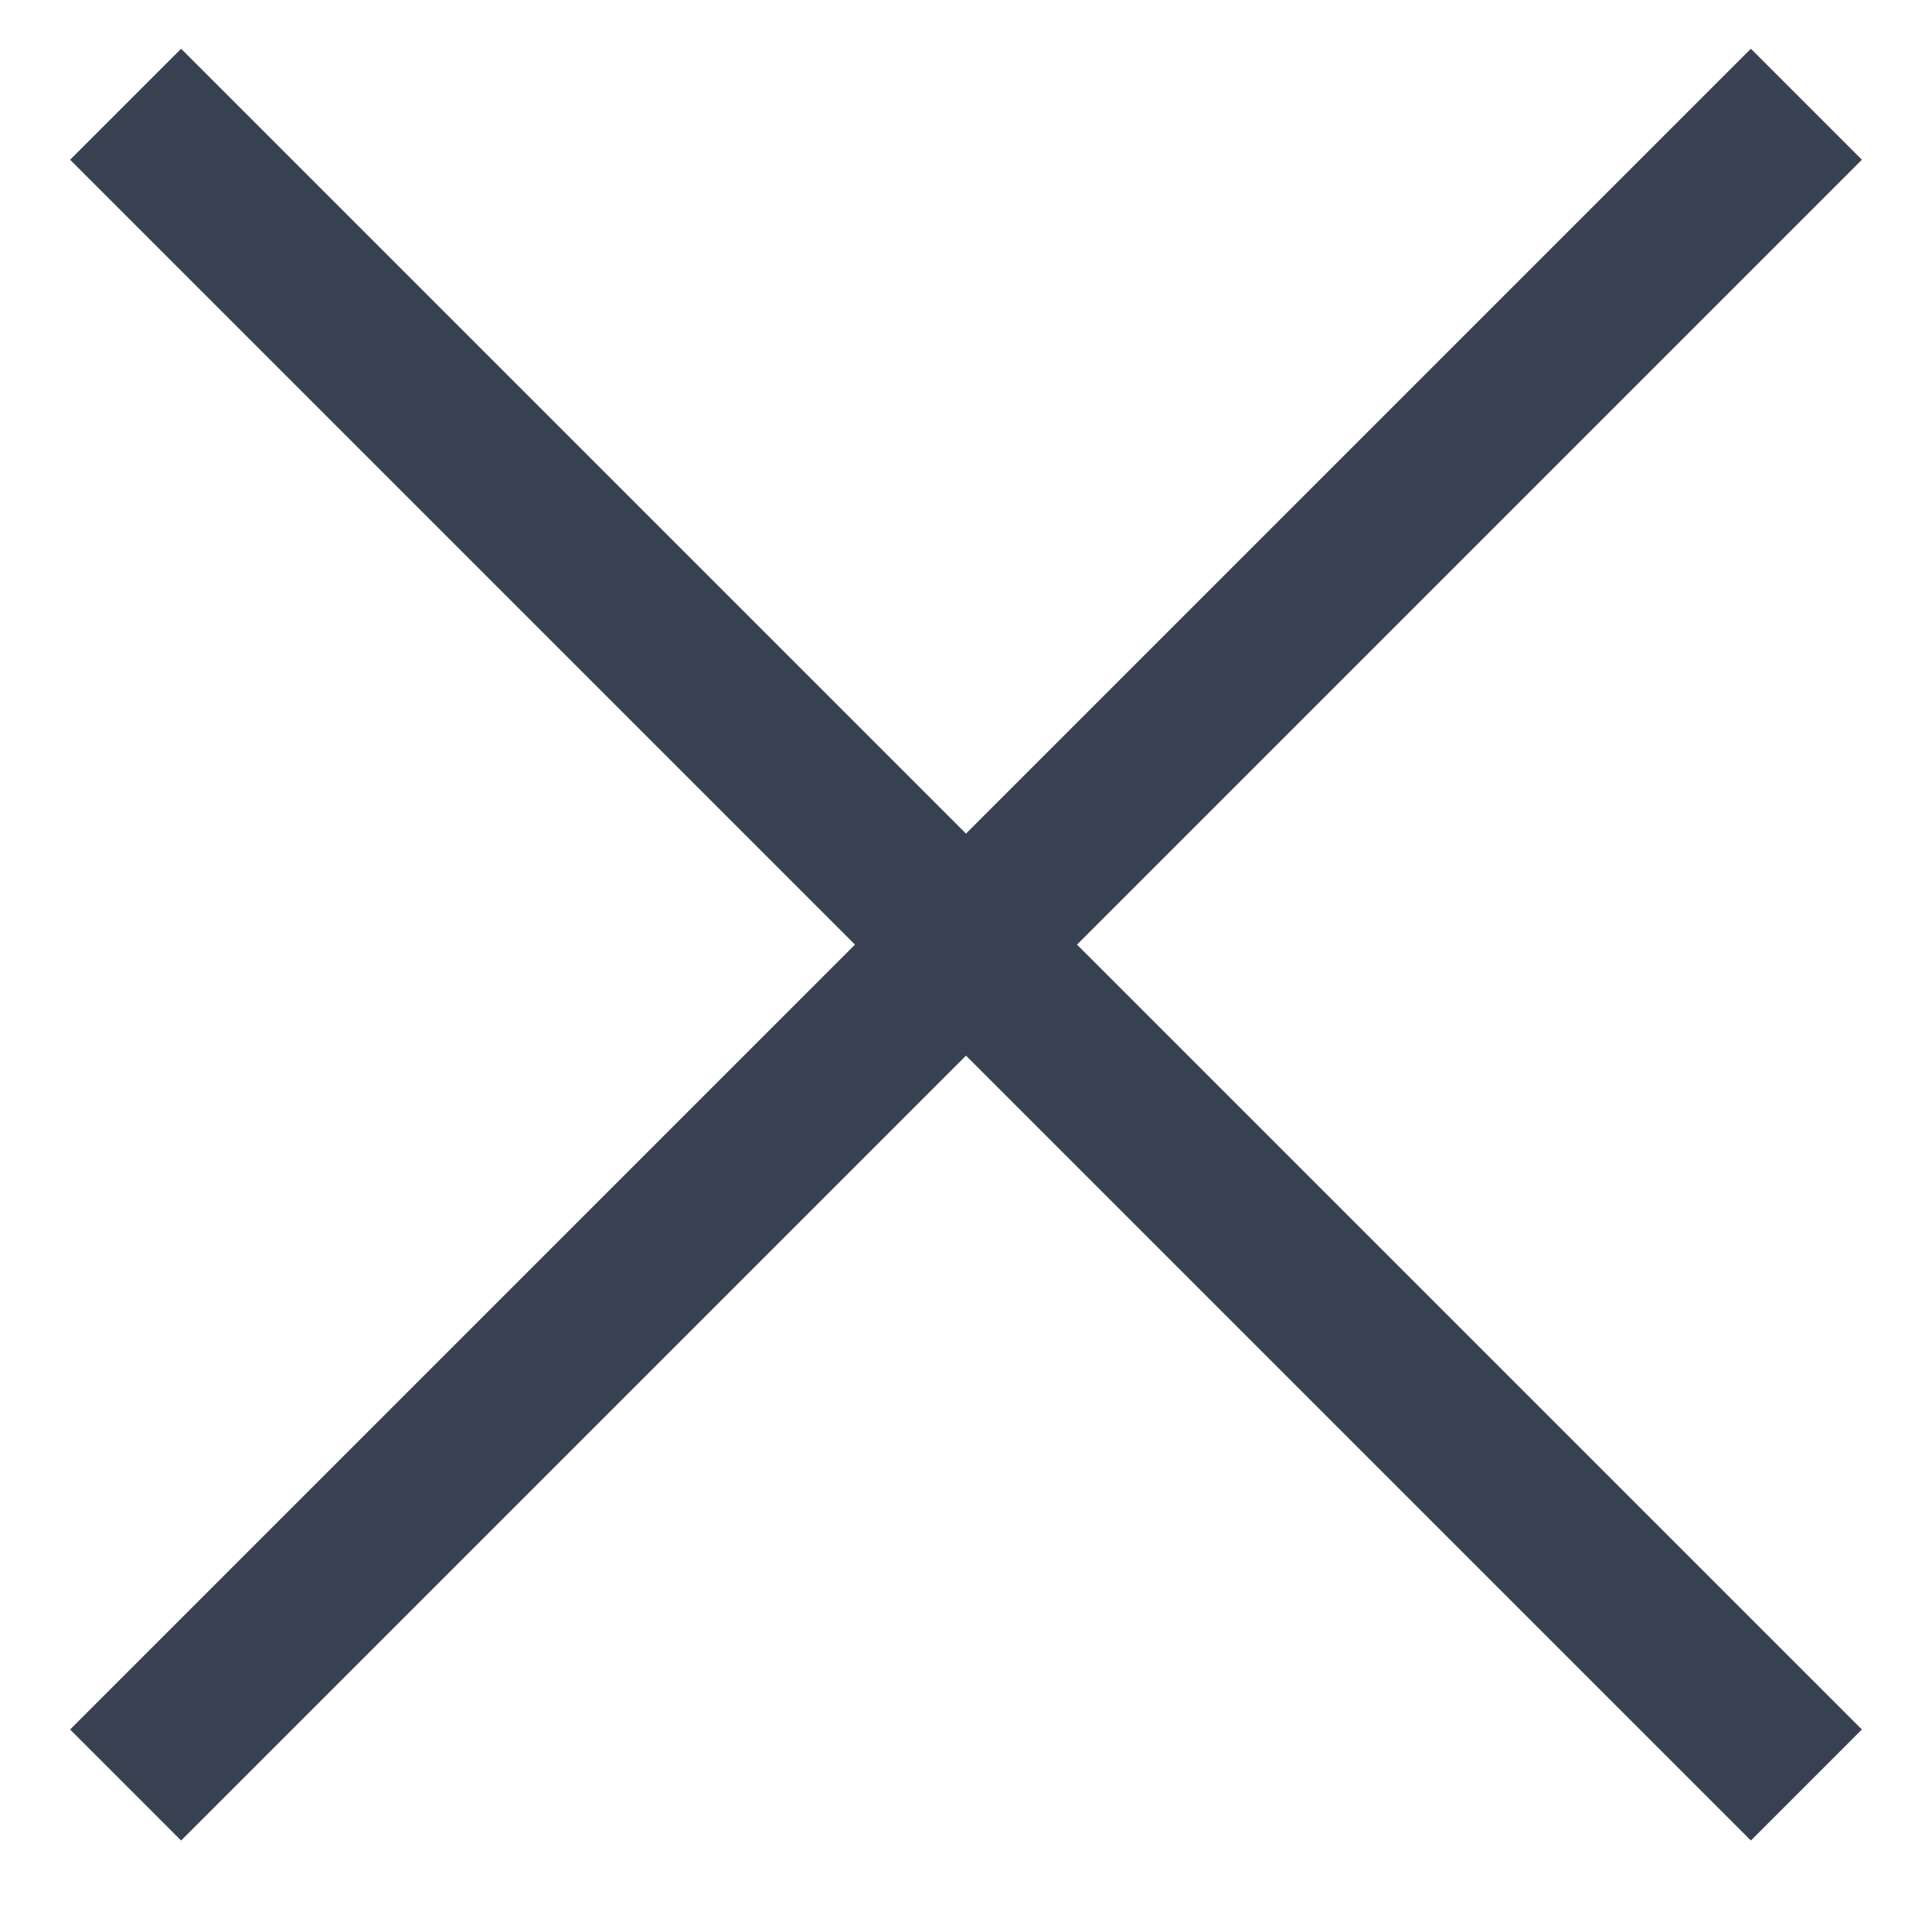<svg width="16" height="16" viewBox="0 0 16 16" fill="none" xmlns="http://www.w3.org/2000/svg">
<g id="Close">
<path id="Vector" d="M14.5 1.323L1.5 14.323" stroke="#374151" stroke-width="1.3" stroke-linecap="square"/>
<path id="Vector_2" d="M1.5 1.323L14.5 14.323" stroke="#374151" stroke-width="1.3" stroke-linecap="square"/>
</g>
</svg>
